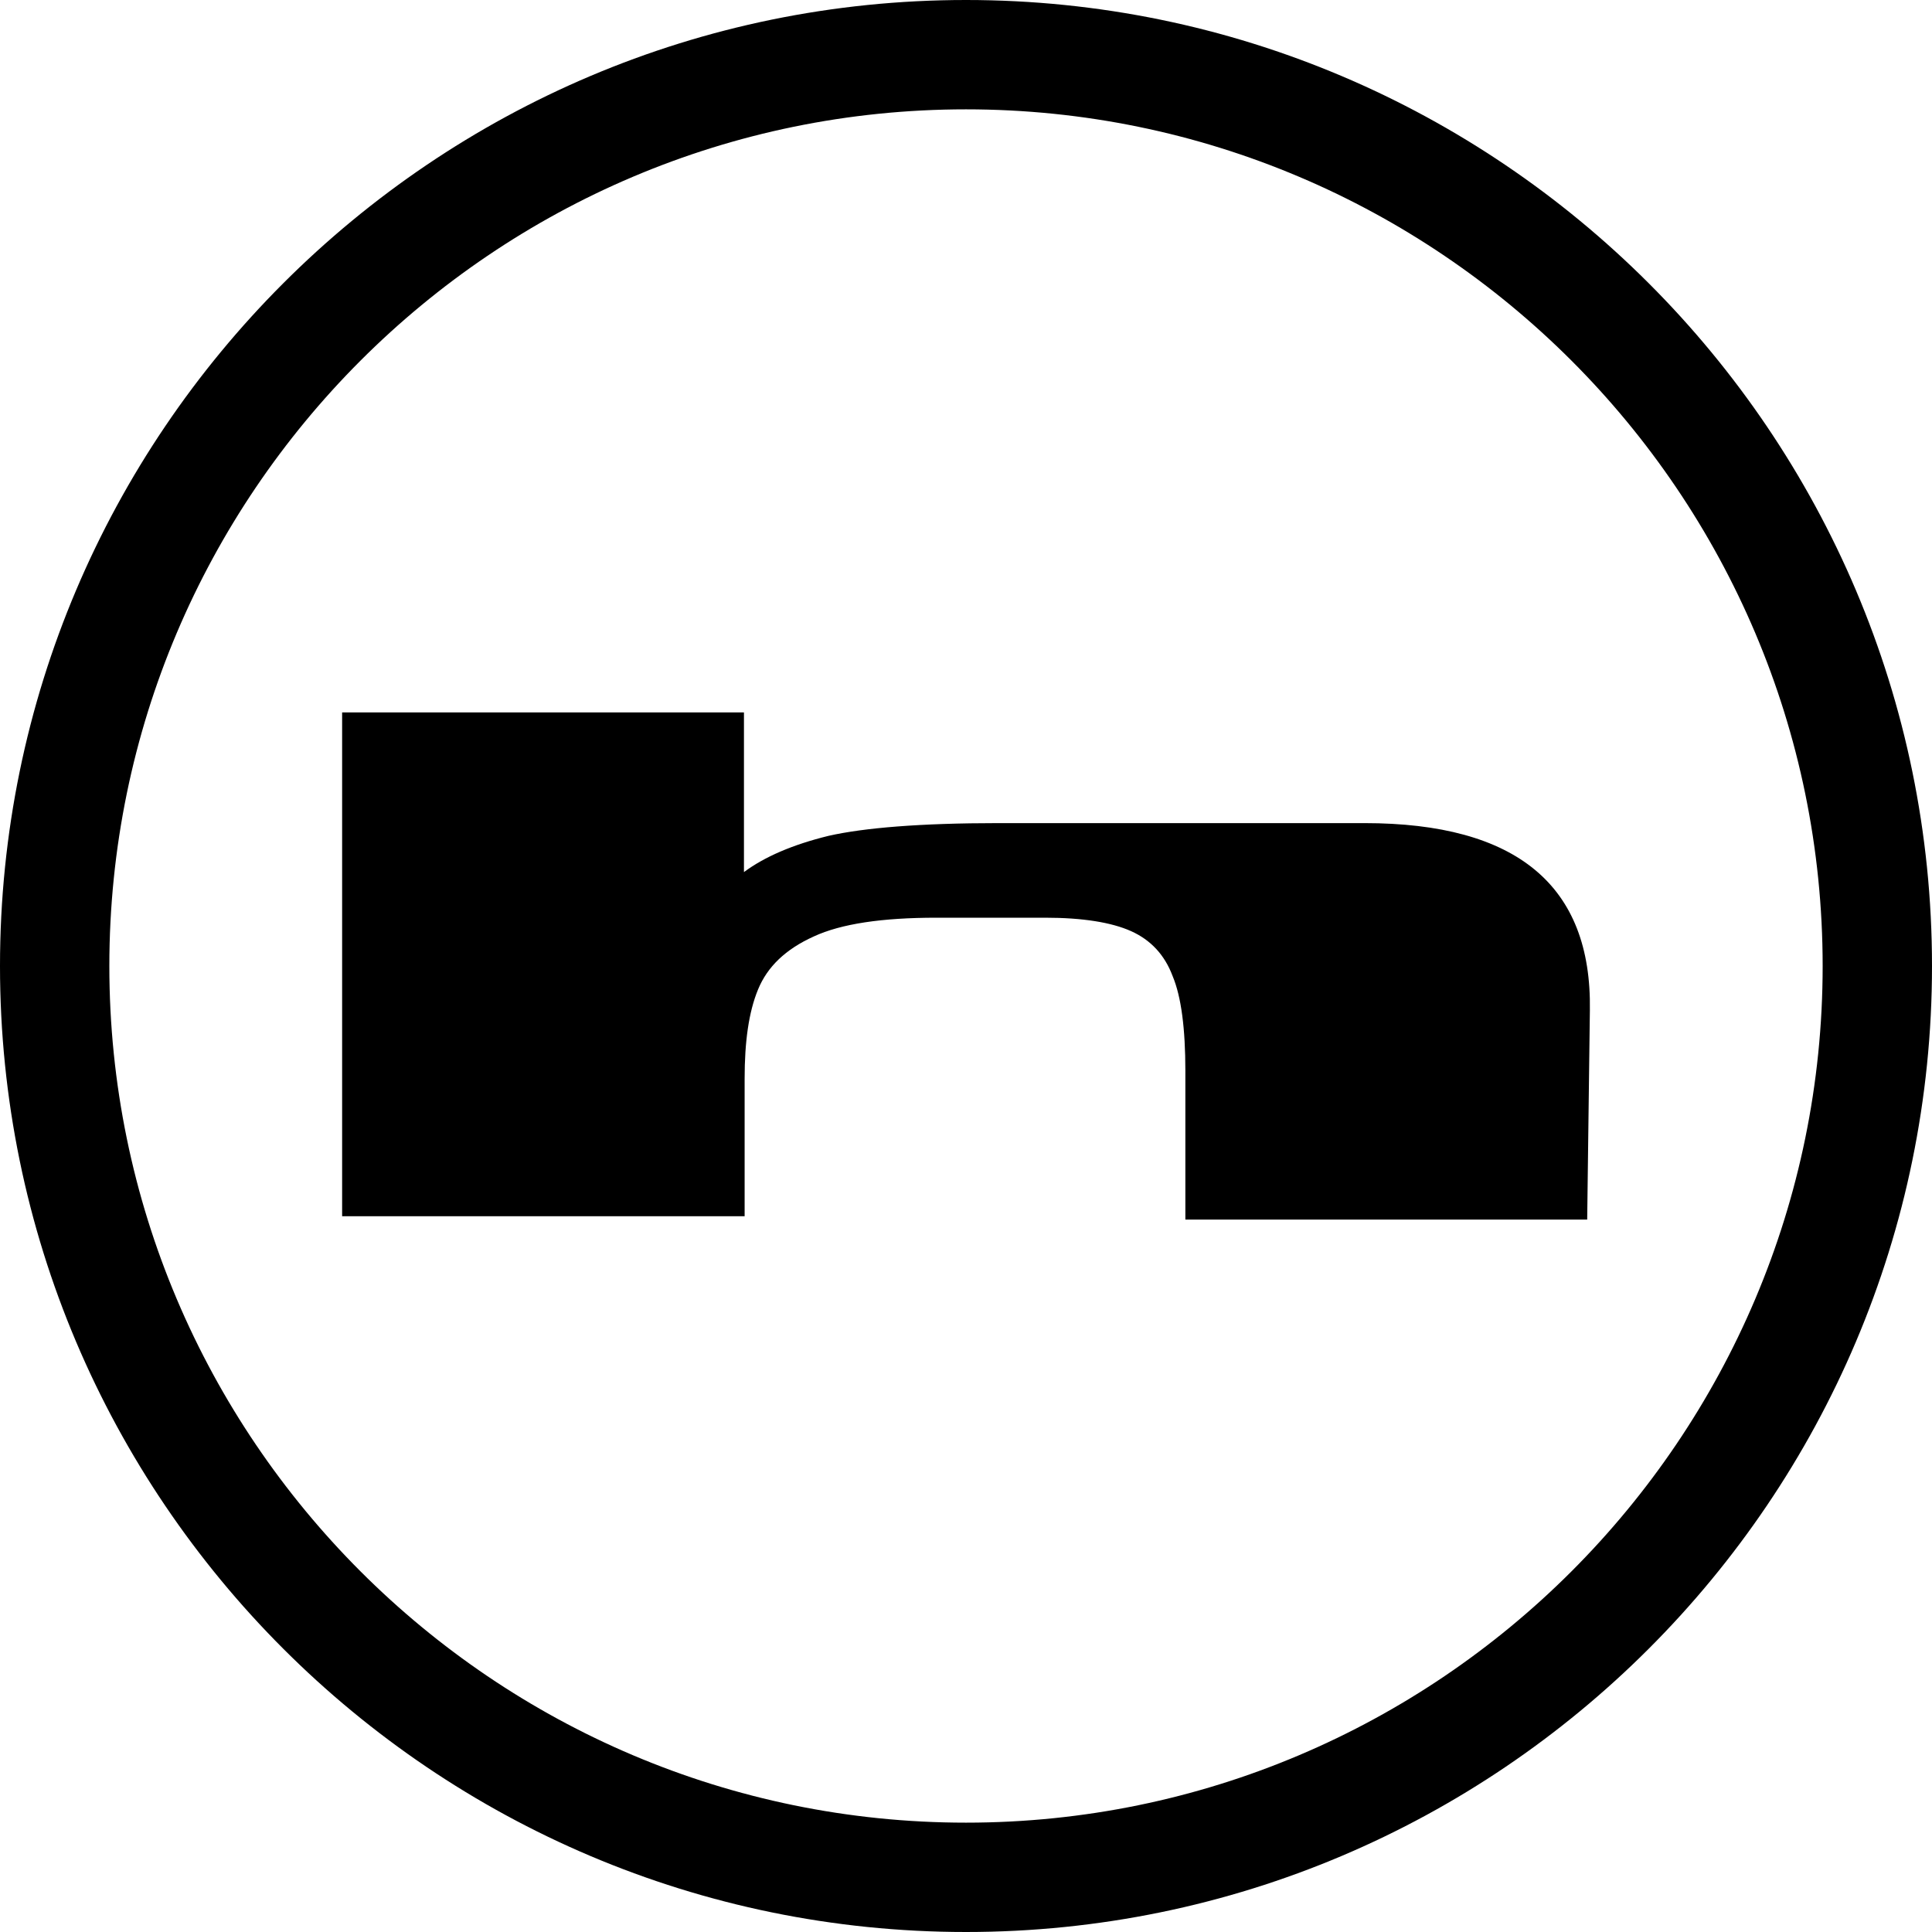 <?xml version="1.0" encoding="utf-8"?>
<!-- Generator: Adobe Illustrator 23.0.3, SVG Export Plug-In . SVG Version: 6.00 Build 0)  -->
<svg version="1.1" id="Layer_1" xmlns="http://www.w3.org/2000/svg" xmlns:xlink="http://www.w3.org/1999/xlink" x="0px" y="0px"
	 viewBox="0 0 288 288" style="enable-background:new 0 0 288 288;" xml:space="preserve">
<g>
	<path d="M237,150.6l-0.4,31.2h-59.9v-22.2c0-6.2-0.6-11-1.9-14.1c-1.2-3.2-3.3-5.4-6.2-6.7s-7.2-2-12.8-2h-16.2
		c-8.1,0-14.2,0.9-18.3,2.8c-4.2,1.9-6.9,4.5-8.3,7.9s-2,7.8-2,13.3v20.5H51v-75.1h59.9V130c3.1-2.3,7.3-4.1,12.6-5.4
		c5.3-1.2,13.7-1.9,25.3-1.9h54.6C226.1,122.7,237.3,132,237,150.6z"/>
</g>
<path d="M144,288C64.6,288,0,223.4,0,144S64.6,0,144,0s144,64.6,144,144S223.4,288,144,288z M144,16.3C73.6,16.3,16.3,73.6,16.3,144
	S73.6,271.7,144,271.7S271.7,214.4,271.7,144S214.4,16.3,144,16.3z"/>
</svg>

